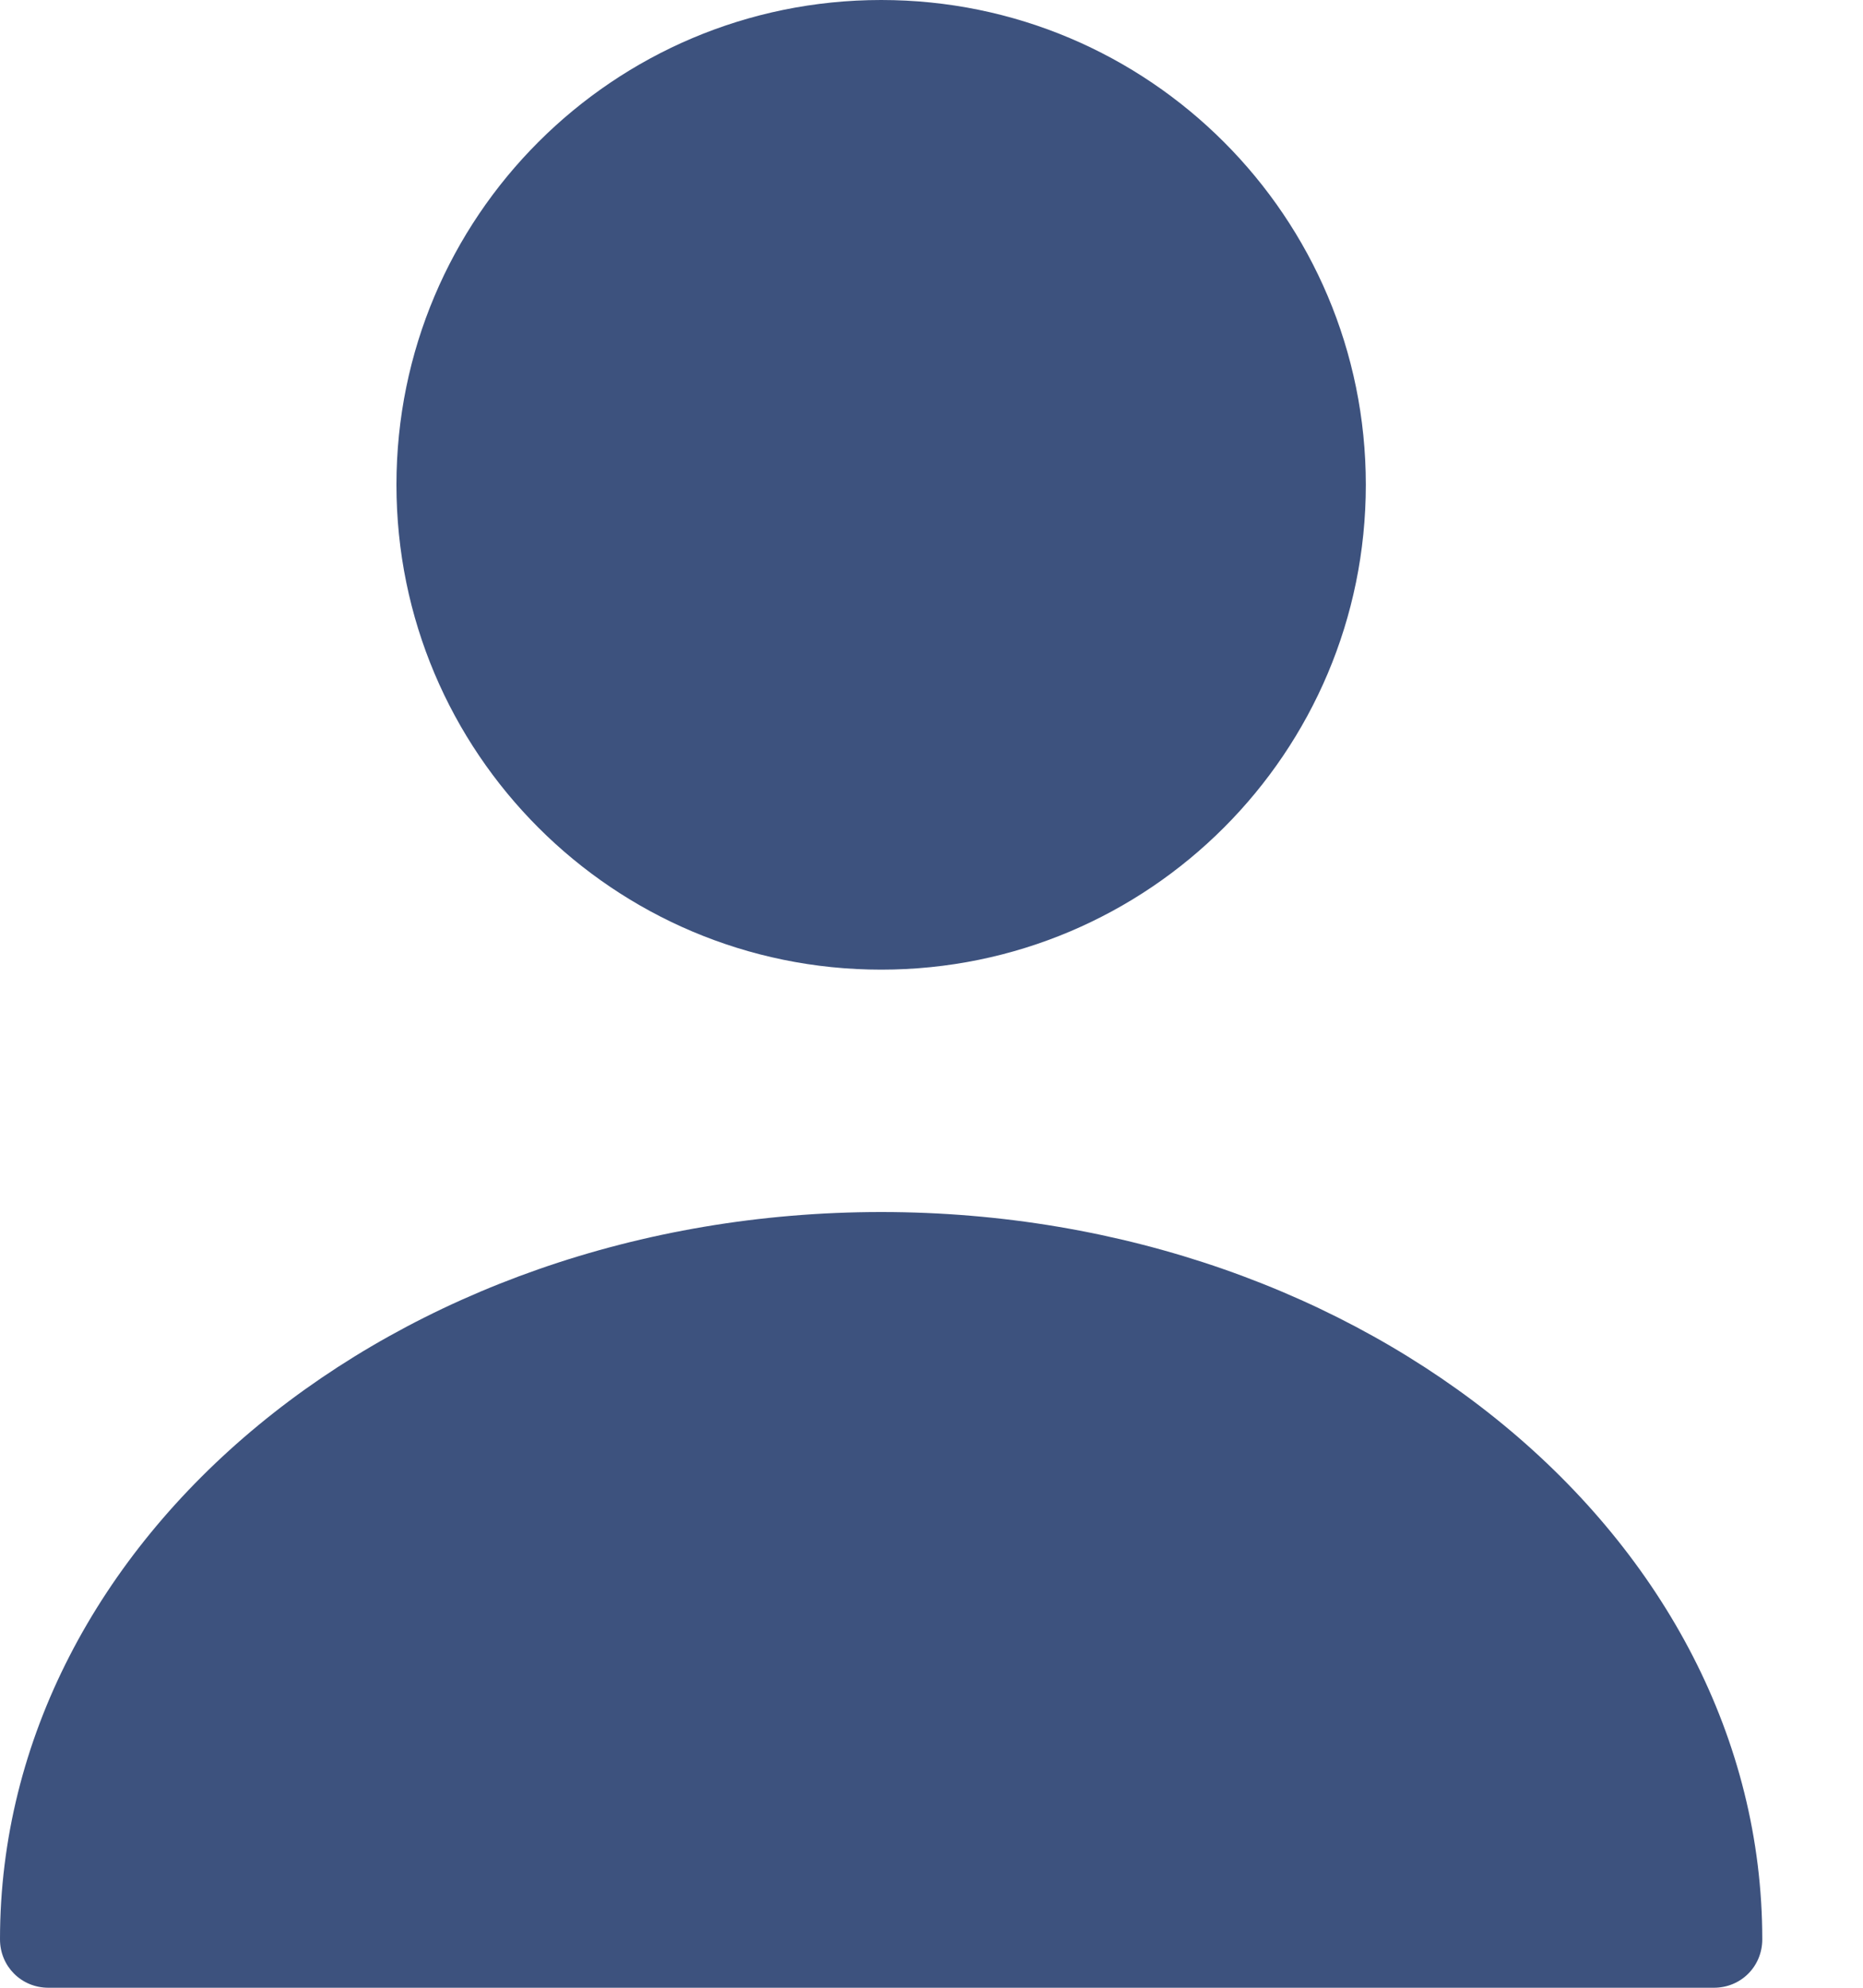<?xml version="1.0" encoding="UTF-8"?>
<svg width="15px" height="16px" viewBox="0 0 15 16" version="1.1" xmlns="http://www.w3.org/2000/svg" xmlns:xlink="http://www.w3.org/1999/xlink">
    <title>编组</title>
    <g id="个人中心" stroke="none" stroke-width="1" fill="none" fill-rule="evenodd">
        <g id="我的资产" transform="translate(-73, -155)" fill="#3D527E" fill-rule="nonzero">
            <g id="编组" transform="translate(73, 155)">
                <path d="M7.095,7.805 C9.25,7.805 10.997,6.058 10.997,3.902 C10.997,1.747 9.25,0 7.095,0 C4.939,0 3.192,1.747 3.192,3.902 C3.192,6.058 4.939,7.805 7.095,7.805 Z" id="路径"></path>
                <path d="M7.095,9.756 C3.184,9.756 0,12.379 0,15.61 C0,15.828 0.172,16 0.39,16 L13.799,16 C14.018,16 14.189,15.828 14.189,15.61 C14.189,12.379 11.005,9.756 7.095,9.756 Z" id="路径"></path>
            </g>
        </g>
    </g>
</svg>